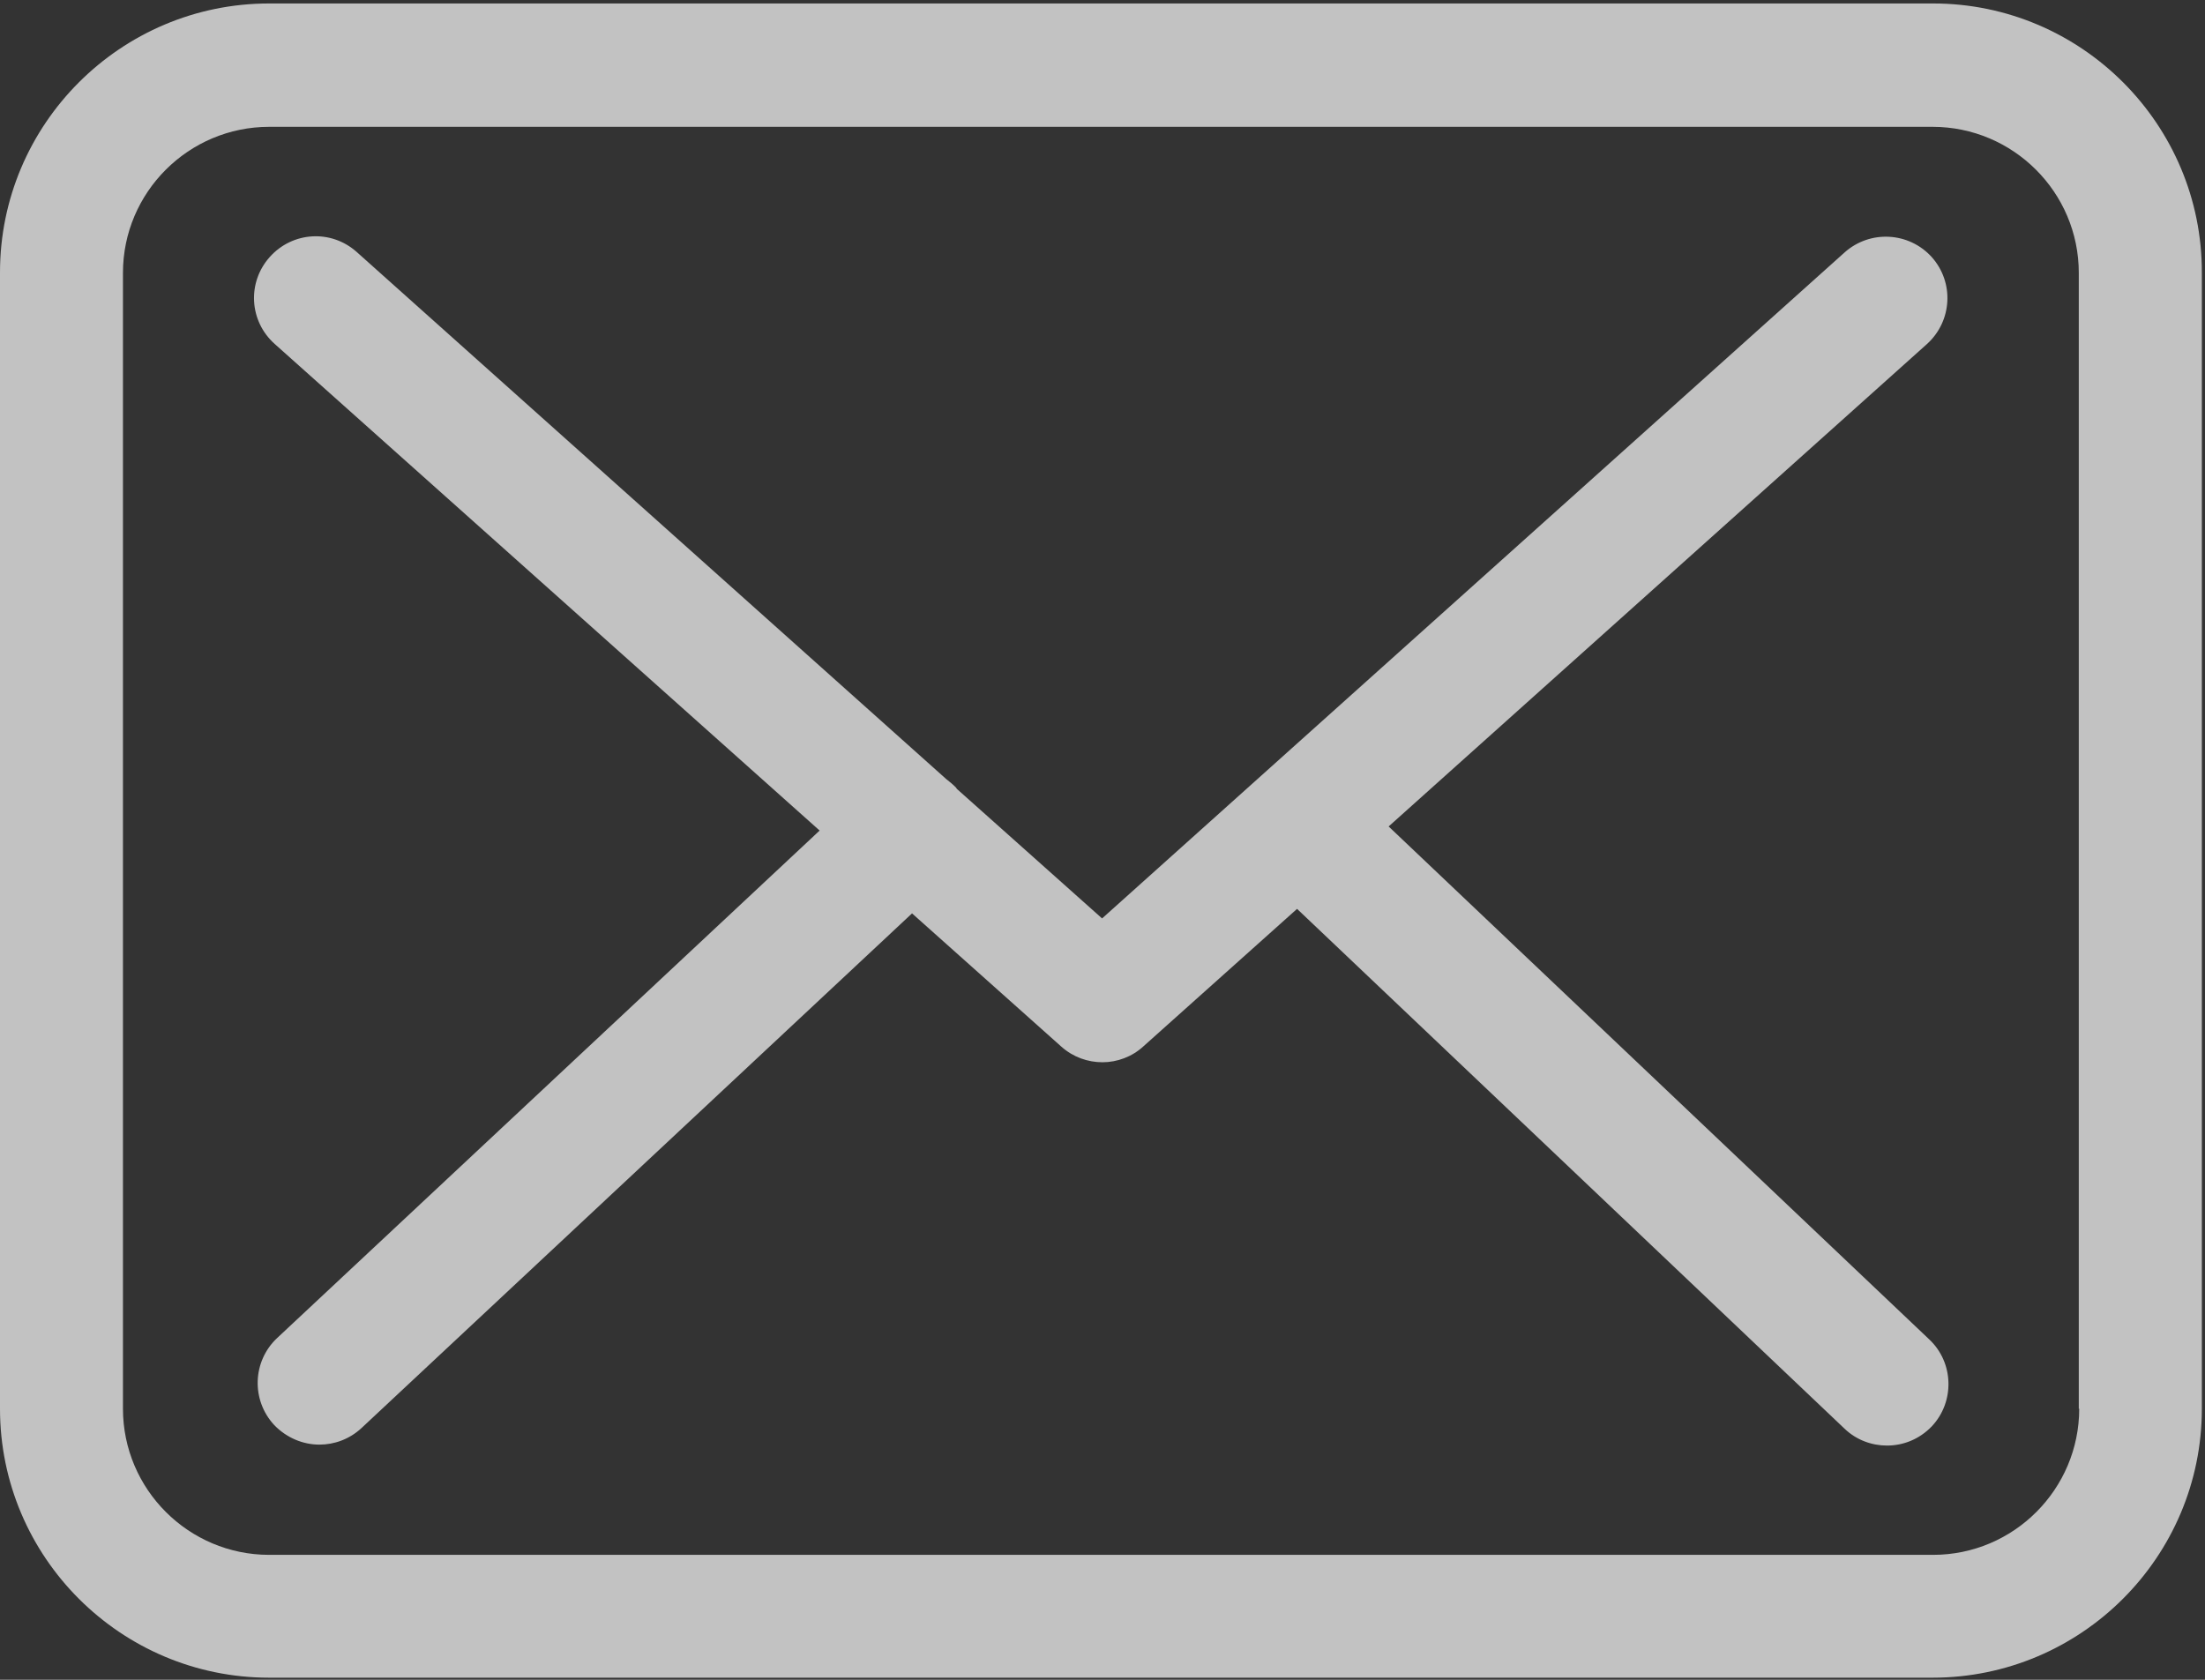 <?xml version="1.0" encoding="UTF-8" standalone="no"?>
<svg width="21px" height="16px" viewBox="0 0 21 16" version="1.1" xmlns="http://www.w3.org/2000/svg" xmlns:xlink="http://www.w3.org/1999/xlink">
    <rect x="0" y="0" width="21" height="16" fill="#333333" stroke="none"/>
    <!-- Generator: Sketch 39.1 (31720) - http://www.bohemiancoding.com/sketch -->
    <title>envelope</title>
    <desc>Created with Sketch.</desc>
    <defs></defs>
    <g id="Page-1" stroke="none" stroke-width="1" fill="none" fill-rule="evenodd" fill-opacity="0.7">
        <g id="Artboard" transform="translate(-1050, -2863)" fill="#FFFFFF">
            <g id="FOOTER" transform="translate(0, 2654)">
                <g id="envelope" transform="translate(1050, 209)">
                    <g id="Capa_1">
                        <g id="Group">
                            <path d="M18.41,0.033 L2.564,0.033 C1.15,0.033 0,1.182 0,2.595 L0,13.418 C0,14.831 1.15,15.98 2.564,15.98 L18.405,15.98 C19.82,15.98 20.97,14.831 20.97,13.418 L20.97,2.599 C20.974,1.186 19.824,0.033 18.41,0.033 L18.41,0.033 Z M19.802,13.418 C19.802,14.185 19.178,14.81 18.41,14.81 L2.564,14.81 C1.796,14.81 1.171,14.185 1.171,13.418 L1.171,2.599 C1.171,1.832 1.796,1.208 2.564,1.208 L18.405,1.208 C19.173,1.208 19.798,1.832 19.798,2.599 L19.798,13.418 L19.802,13.418 L19.802,13.418 Z" id="Shape"></path>
                            <path d="M13.225,7.872 L18.353,3.276 C18.592,3.059 18.614,2.691 18.397,2.448 C18.18,2.209 17.811,2.188 17.568,2.404 L10.496,8.748 L9.116,7.517 C9.112,7.512 9.107,7.508 9.107,7.504 C9.077,7.473 9.046,7.447 9.012,7.421 L3.397,2.4 C3.154,2.183 2.786,2.205 2.569,2.448 C2.352,2.691 2.373,3.059 2.616,3.276 L7.806,7.911 L2.638,12.746 C2.404,12.967 2.391,13.336 2.612,13.574 C2.729,13.695 2.885,13.76 3.042,13.76 C3.185,13.76 3.328,13.708 3.441,13.604 L8.686,8.7 L10.11,9.971 C10.222,10.07 10.361,10.118 10.5,10.118 C10.639,10.118 10.782,10.066 10.89,9.966 L12.353,8.657 L17.568,13.609 C17.681,13.717 17.828,13.769 17.971,13.769 C18.128,13.769 18.28,13.708 18.397,13.587 C18.618,13.353 18.609,12.98 18.375,12.759 L13.225,7.872 L13.225,7.872 Z" id="Shape"></path>
                        </g>
                    </g>
                </g>
            </g>
        </g>
    </g>
</svg>